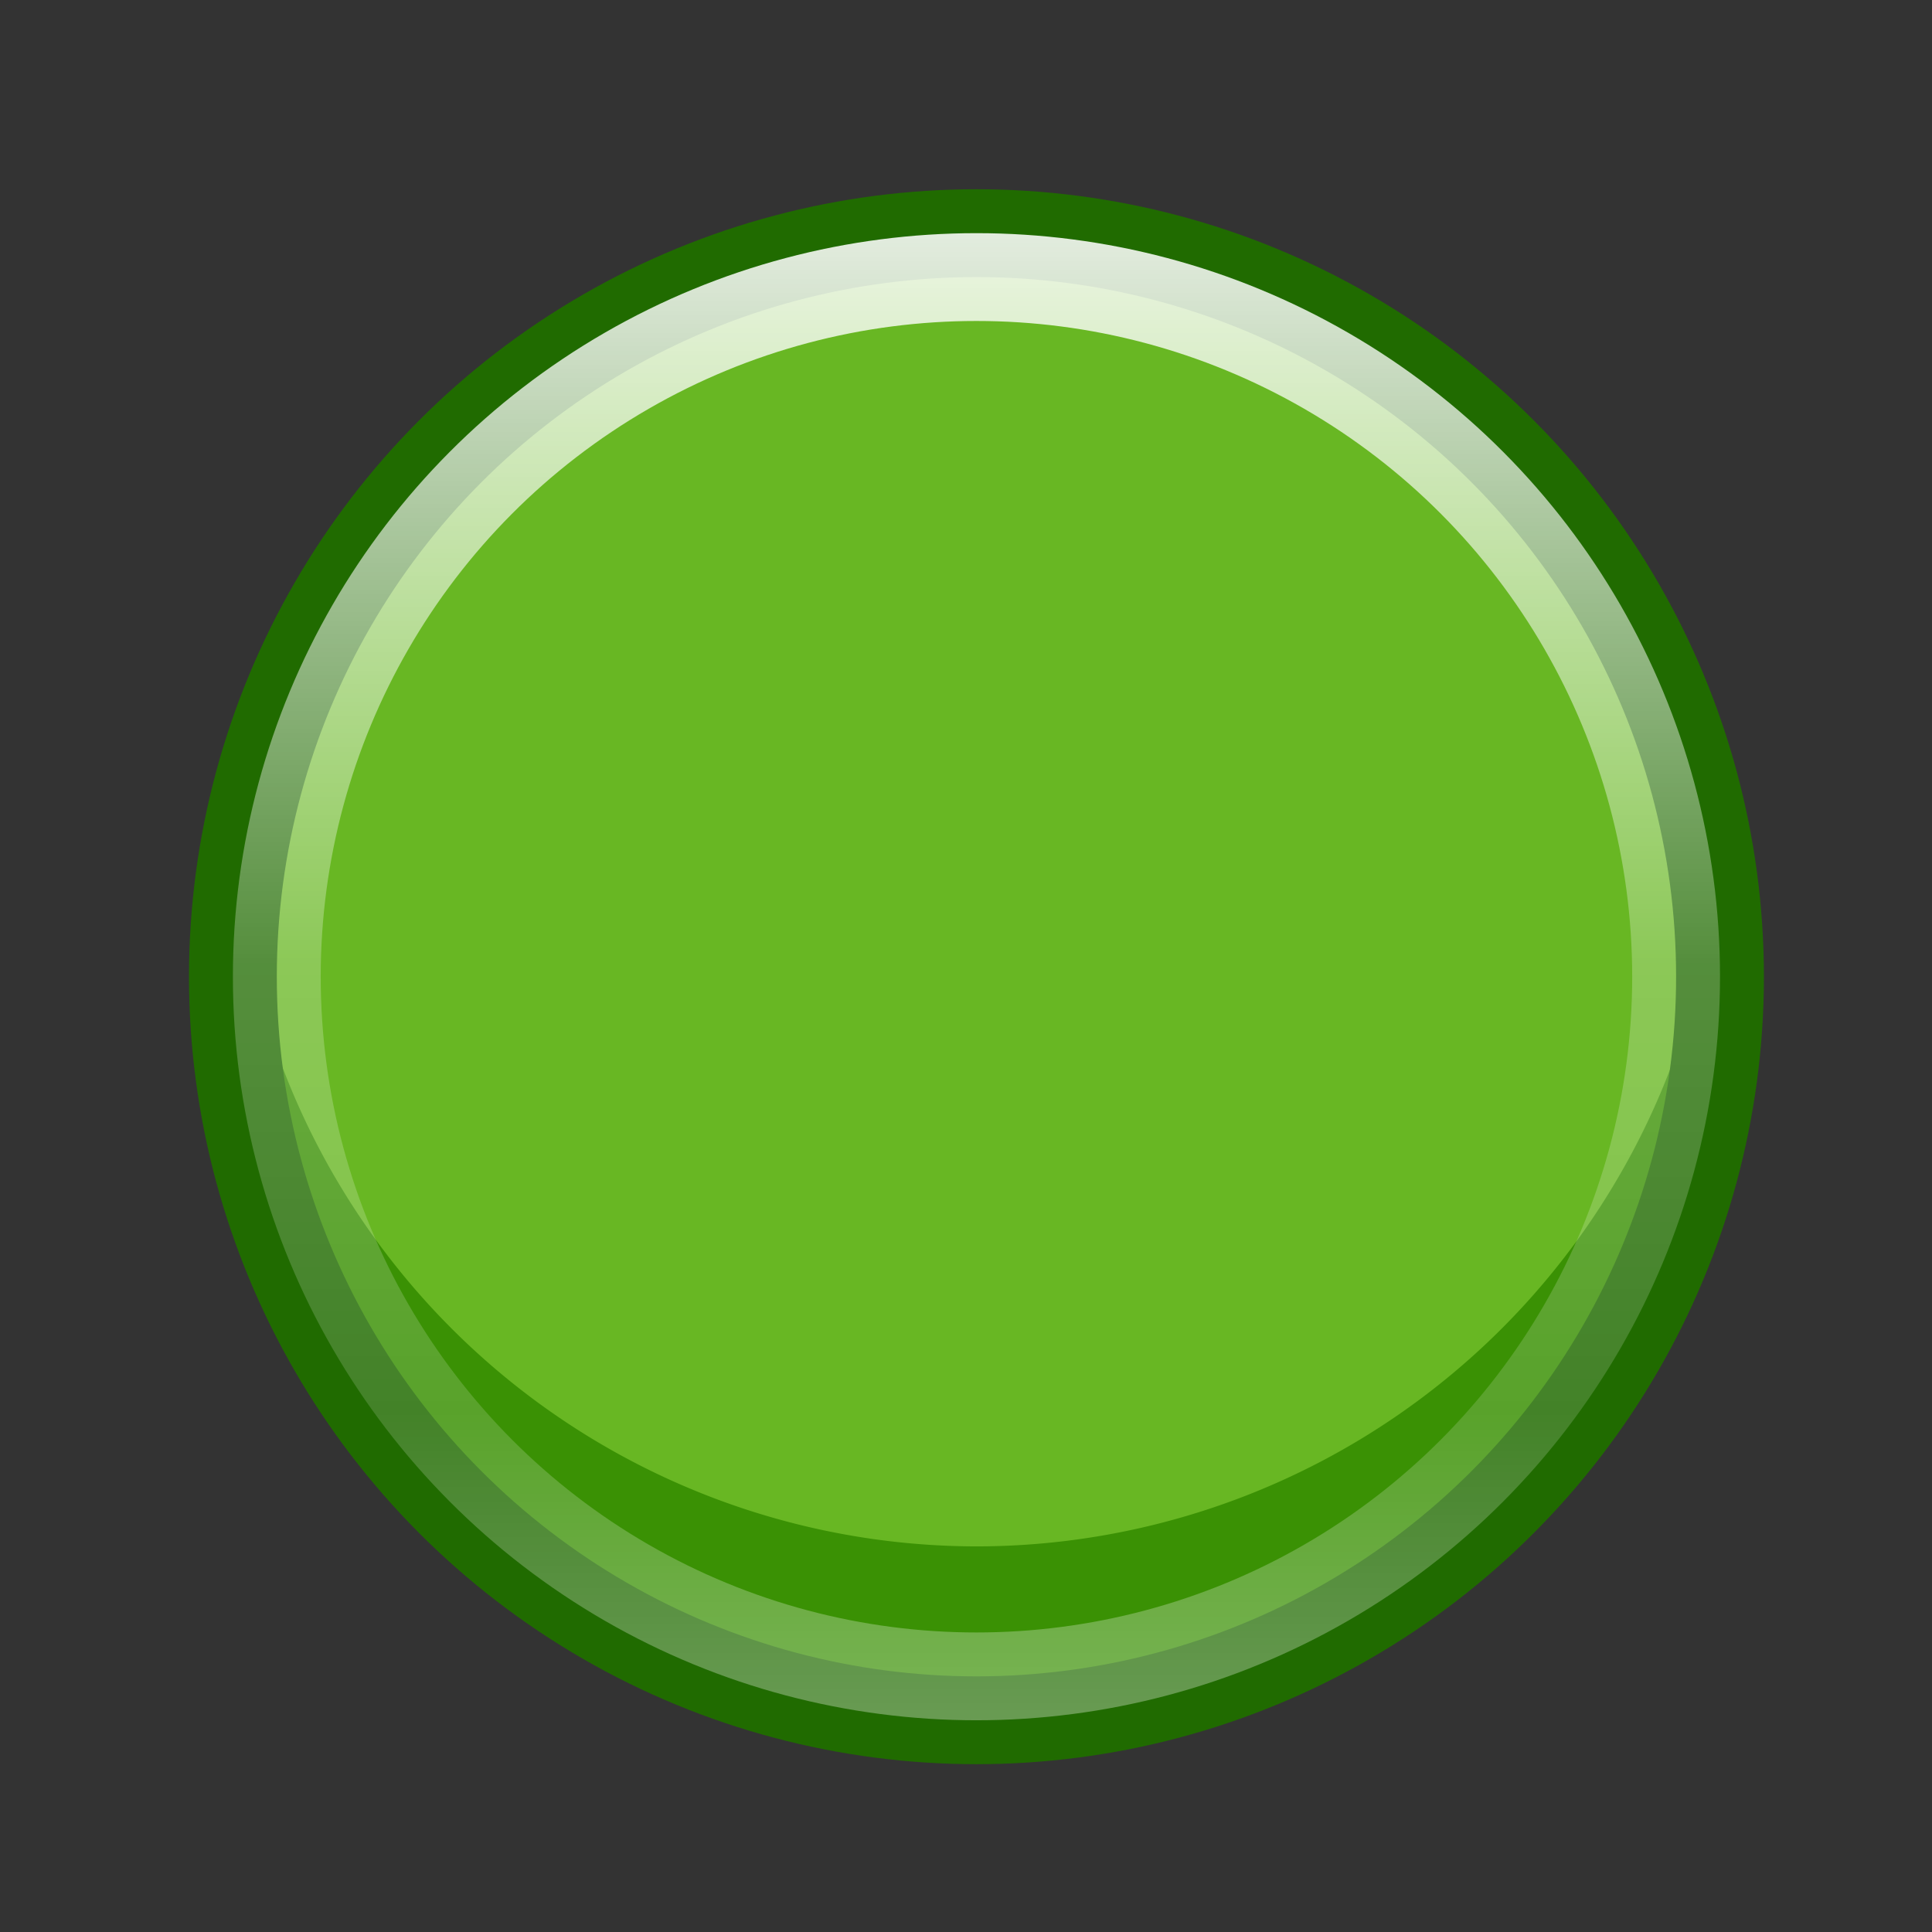 <?xml version="1.0" encoding="UTF-8" standalone="no"?>
<!-- Created with Inkscape (http://www.inkscape.org/) -->

<svg
   xmlns:dc="http://purl.org/dc/elements/1.1/"
   xmlns:cc="http://creativecommons.org/ns#"
   xmlns:rdf="http://www.w3.org/1999/02/22-rdf-syntax-ns#"
   xmlns:svg="http://www.w3.org/2000/svg"
   xmlns="http://www.w3.org/2000/svg"
   xmlns:xlink="http://www.w3.org/1999/xlink"
   xmlns:sodipodi="http://sodipodi.sourceforge.net/DTD/sodipodi-0.dtd"
   xmlns:inkscape="http://www.inkscape.org/namespaces/inkscape"
   width="22"
   height="22"
   id="svg2"
   version="1.1"
   inkscape:version="0.92.3 (2405546, 2018-03-11)"
   sodipodi:docname="circle-draw.svg">
  <rect width="100%" height="100%" fill="#333333" stroke="none"/>
  <defs
     id="defs4">
    <linearGradient
       id="linearGradient4459">
      <stop
         offset="0"
         style="stop-color:#ffffff;stop-opacity:1"
         id="stop4451" />
      <stop
         offset="0.5"
         style="stop-color:#ffffff;stop-opacity:0.235"
         id="stop4453" />
      <stop
         offset="0.754"
         style="stop-color:#ffffff;stop-opacity:0.157"
         id="stop4455" />
      <stop
         offset="1"
         style="stop-color:#ffffff;stop-opacity:0.392"
         id="stop4457" />
    </linearGradient>
    <linearGradient
       id="linearGradient1199">
      <stop
         id="stop1191"
         style="stop-color:#ffffff;stop-opacity:1"
         offset="0" />
      <stop
         id="stop1193"
         style="stop-color:#ffffff;stop-opacity:0.235"
         offset="0.32" />
      <stop
         id="stop1195"
         style="stop-color:#ffffff;stop-opacity:0.157"
         offset="0.754" />
      <stop
         id="stop1197"
         style="stop-color:#ffffff;stop-opacity:0.392"
         offset="1" />
    </linearGradient>
    <clipPath
       clipPathUnits="userSpaceOnUse"
       id="clipPath1397">
      <rect
         y="1033.472"
         x="1.556"
         height="15.593"
         width="18.808"
         id="rect1399"
         style="fill:#68b723;stroke:none;stroke-width:1.761;stroke-miterlimit:4;stroke-dasharray:none;stroke-opacity:1" />
    </clipPath>
    <clipPath
       clipPathUnits="userSpaceOnUse"
       id="clipPath1415">
      <rect
         y="1033.472"
         x="1.694"
         height="15.593"
         width="18.808"
         id="rect1417"
         style="fill:#68b723;stroke:none;stroke-width:1.761;stroke-miterlimit:4;stroke-dasharray:none;stroke-opacity:1" />
    </clipPath>
    <linearGradient
       inkscape:collect="always"
       xlink:href="#linearGradient4459"
       id="linearGradient4449"
       x1="11"
       y1="1031.362"
       x2="11"
       y2="1051.362"
       gradientUnits="userSpaceOnUse" />
    <clipPath
       clipPathUnits="userSpaceOnUse"
       id="clipPath4463">
      <circle
         r="8.467"
         cy="1041.484"
         cx="11.119"
         id="circle4465"
         style="fill:#68b723;fill-opacity:1;stroke:none;stroke-width:1.761;stroke-linejoin:round;stroke-miterlimit:4;stroke-dasharray:none;stroke-opacity:1" />
    </clipPath>
  </defs>
  <sodipodi:namedview
     id="base"
     pagecolor="#ffffff"
     bordercolor="#666666"
     borderopacity="1.0"
     inkscape:pageopacity="0.0"
     inkscape:pageshadow="2"
     inkscape:zoom="7.919596"
     inkscape:cx="6.433828"
     inkscape:cy="20.44917"
     inkscape:document-units="px"
     inkscape:current-layer="layer1"
     showgrid="true"
     inkscape:window-width="2560"
     inkscape:window-height="1377"
     inkscape:window-x="0"
     inkscape:window-y="30"
     inkscape:window-maximized="1">
    <inkscape:grid
       type="xygrid"
       id="grid841" />
  </sodipodi:namedview>
  <g
     inkscape:label="Ebene 1"
     inkscape:groupmode="layer"
     id="layer1"
     transform="translate(0,-1030.362)">
    <circle
       style="fill:#68b723;fill-opacity:1;stroke:none;stroke-width:1.761;stroke-linejoin:round;stroke-miterlimit:4;stroke-dasharray:none;stroke-opacity:1"
       id="path2985"
       cx="11.119"
       cy="1041.484"
       r="8.467" />
    <path
       style="fill:#3a9104;fill-opacity:1;stroke:none;stroke-width:1.761;stroke-linejoin:round;stroke-miterlimit:4;stroke-dasharray:none;stroke-opacity:1"
       d="M 2.719 10.111 A 8.467 8.467 0 0 0 2.652 11.121 A 8.467 8.467 0 0 0 11.119 19.59 A 8.467 8.467 0 0 0 19.586 11.121 A 8.467 8.467 0 0 0 19.52 10.15 A 8.467 8.467 0 0 1 11.119 17.609 A 8.467 8.467 0 0 1 2.719 10.111 z "
       transform="translate(0,1030.362)"
       id="circle4436" />
    <circle
       r="8.467"
       cy="1041.484"
       cx="11.119"
       id="circle2904"
       style="fill:none;fill-opacity:1;stroke:#206b00;stroke-width:1;stroke-linejoin:round;stroke-miterlimit:4;stroke-dasharray:none;stroke-opacity:1" />
    <circle
       style="fill:none;fill-opacity:1;stroke:url(#linearGradient4449);stroke-width:2;stroke-linejoin:round;stroke-miterlimit:4;stroke-dasharray:none;stroke-opacity:1"
       id="circle4441"
       cx="11.119"
       cy="1041.484"
       r="8.467"
       clip-path="url(#clipPath4463)" />
  </g>
</svg>

